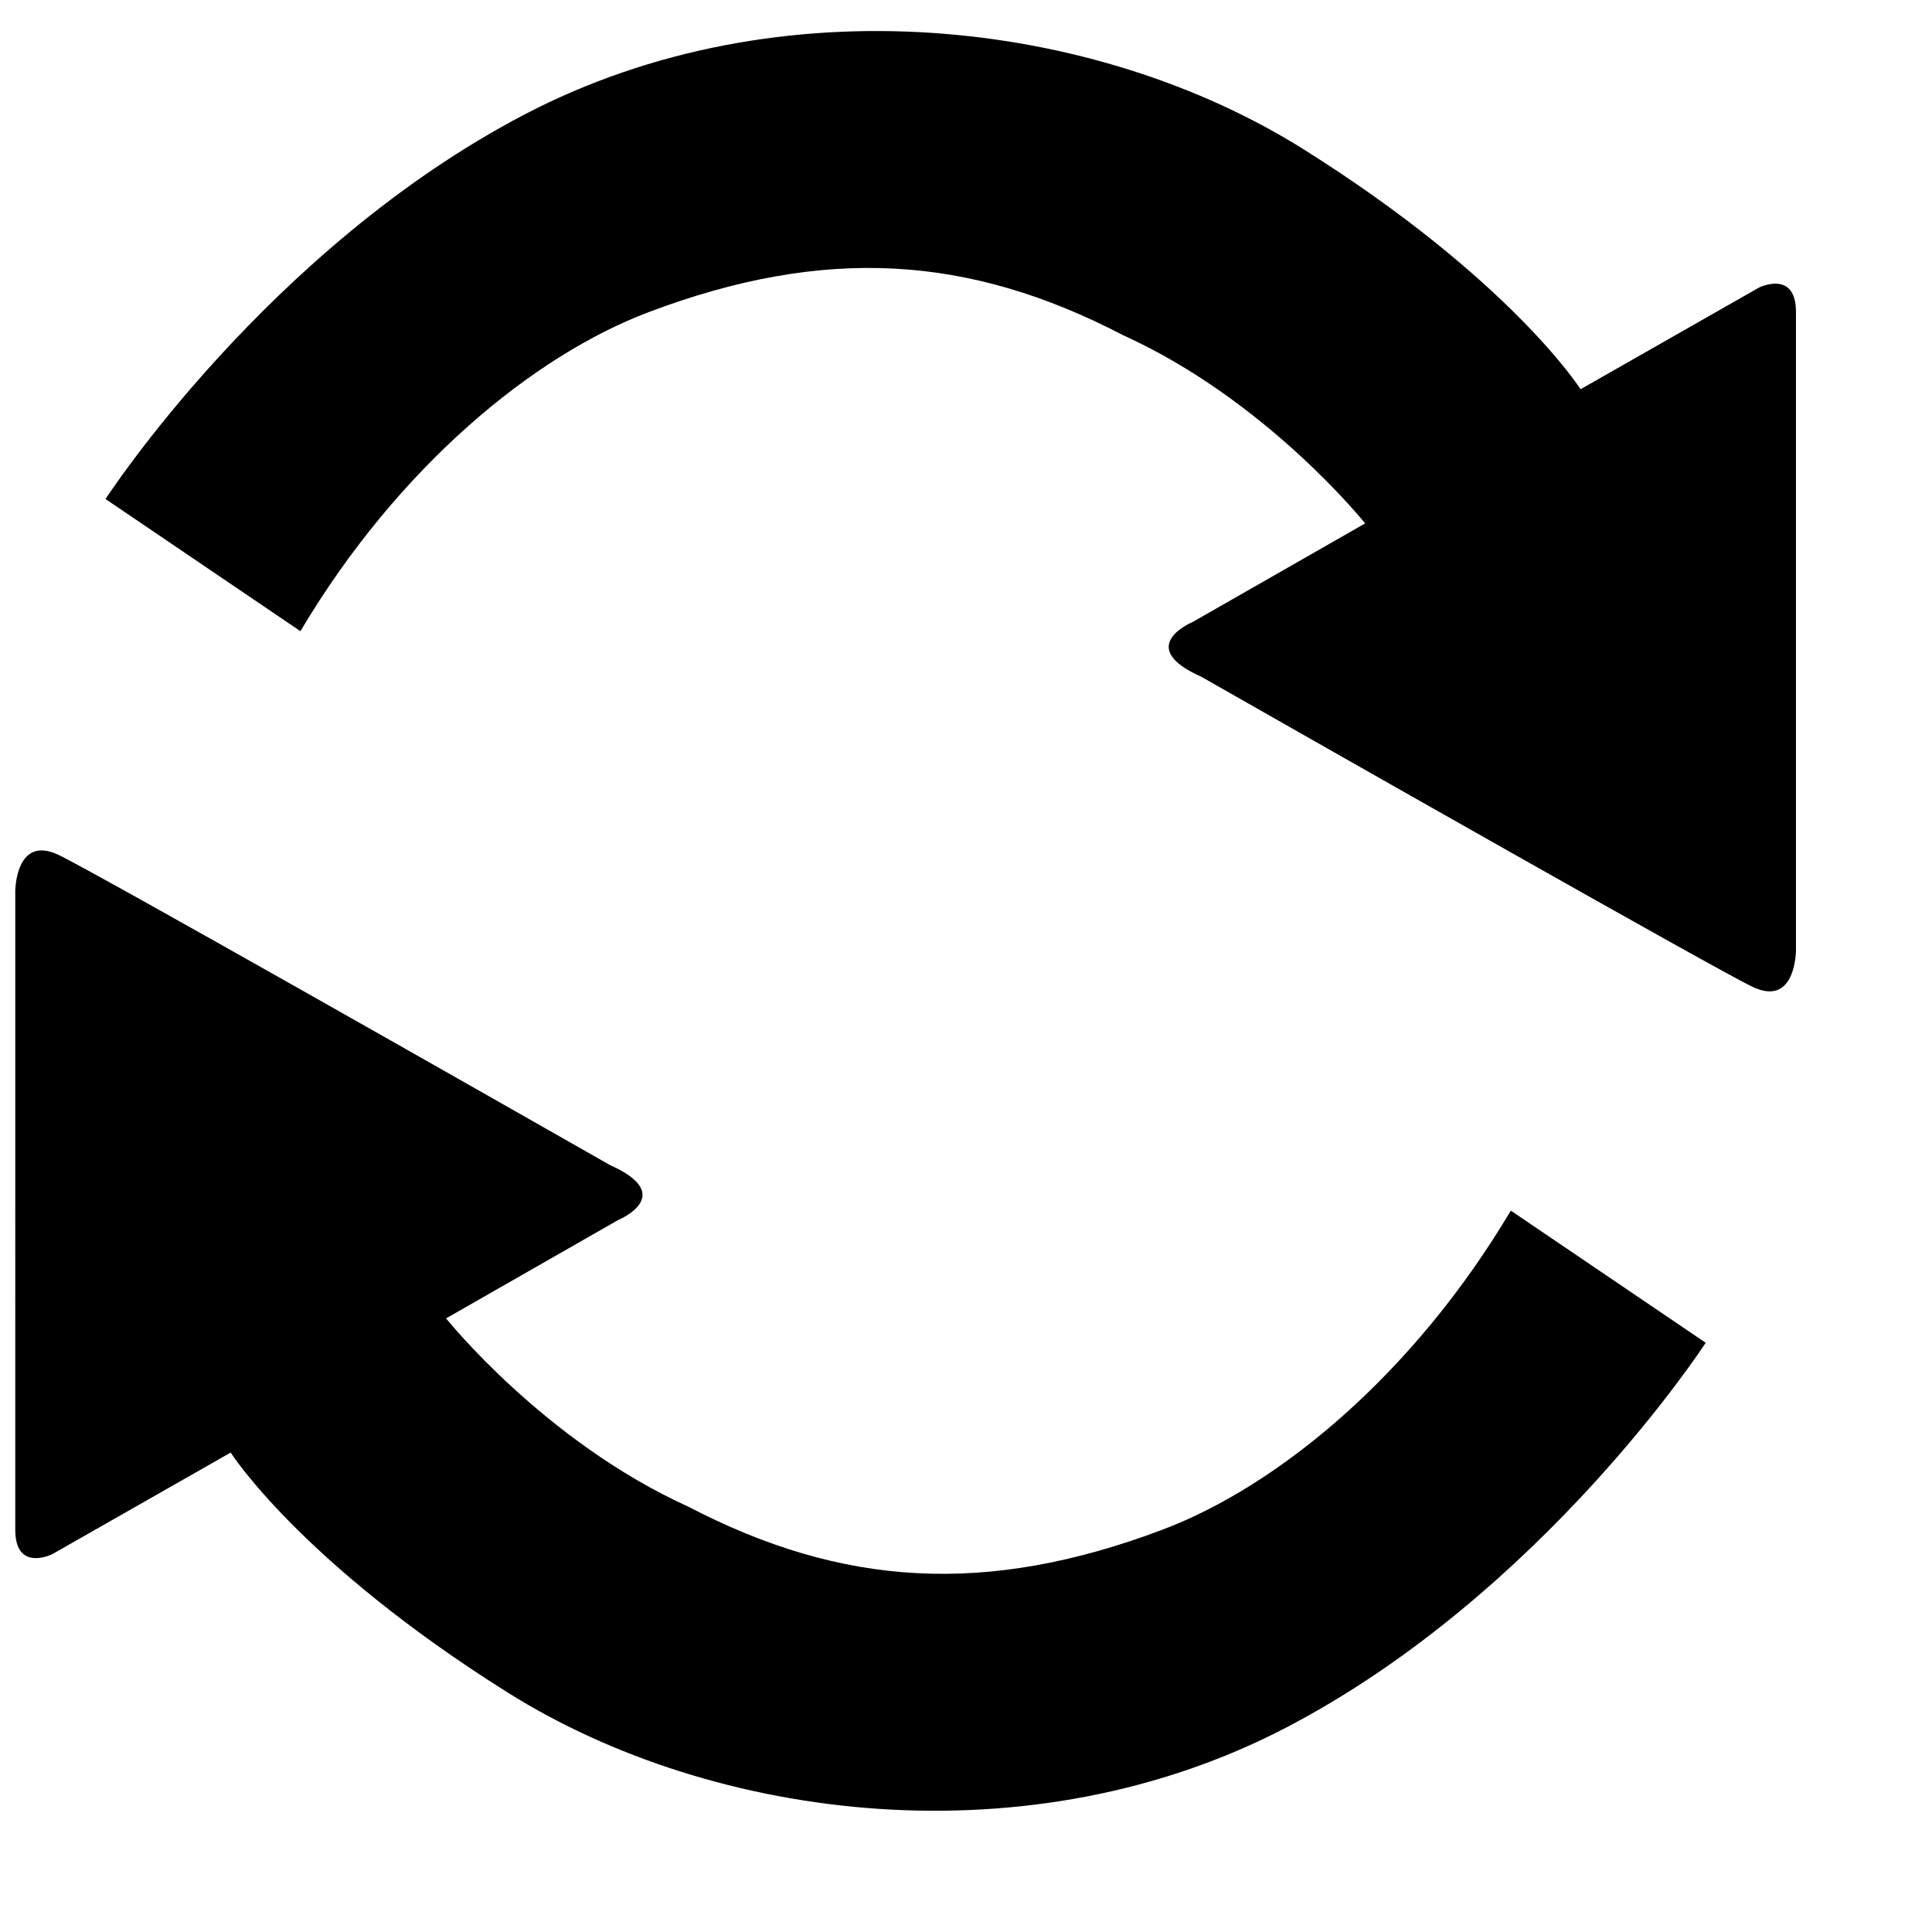 <svg t="1619272316293" class="icon" viewBox="0 0 1024 1024" version="1.1" xmlns="http://www.w3.org/2000/svg" p-id="2637"
  width="160" height="160">
  <path
    d="M55.935 264.489c0 0 85.897-132.548 221.814-203.673 135.916-71.122 303.369-50.647 413.188 18.32 109.819 68.97 146.792 127.16 146.792 127.16l94.595-53.88c0 0 19.576-9.697 19.576 12.932l0 338.38c0 0 0 30.174-22.838 19.395-19.211-9.063-226.959-127.198-292.425-164.467-35.95-16.035-4.365-29.062-4.365-29.062l91.284-52.174c0 0-52.069-65.21-128.279-99.745-81.576-42.502-157.948-47.542-251.498-12.224-61.003 23.025-132.823 81.988-184.554 169.083L55.935 264.489 55.935 264.489 55.935 264.489zM904.057 711.698c0 0-85.897 132.55-221.816 203.671-135.917 71.123-303.366 50.652-413.187-18.315-109.826-68.972-146.791-127.165-146.791-127.165L27.663 823.768c0 0-19.572 9.703-19.572-12.932L8.09 472.459c0 0 0-30.171 22.832-19.397 19.212 9.068 226.965 127.198 292.431 164.471 35.95 16.035 4.366 29.058 4.366 29.058l-91.285 52.176c0 0 52.071 65.207 128.28 99.745 81.573 42.499 157.942 47.541 251.497 12.222 60.999-23.026 132.82-81.983 184.547-169.083L904.057 711.698 904.057 711.698 904.057 711.698zM904.057 711.698"
    p-id="2638"></path>
</svg>